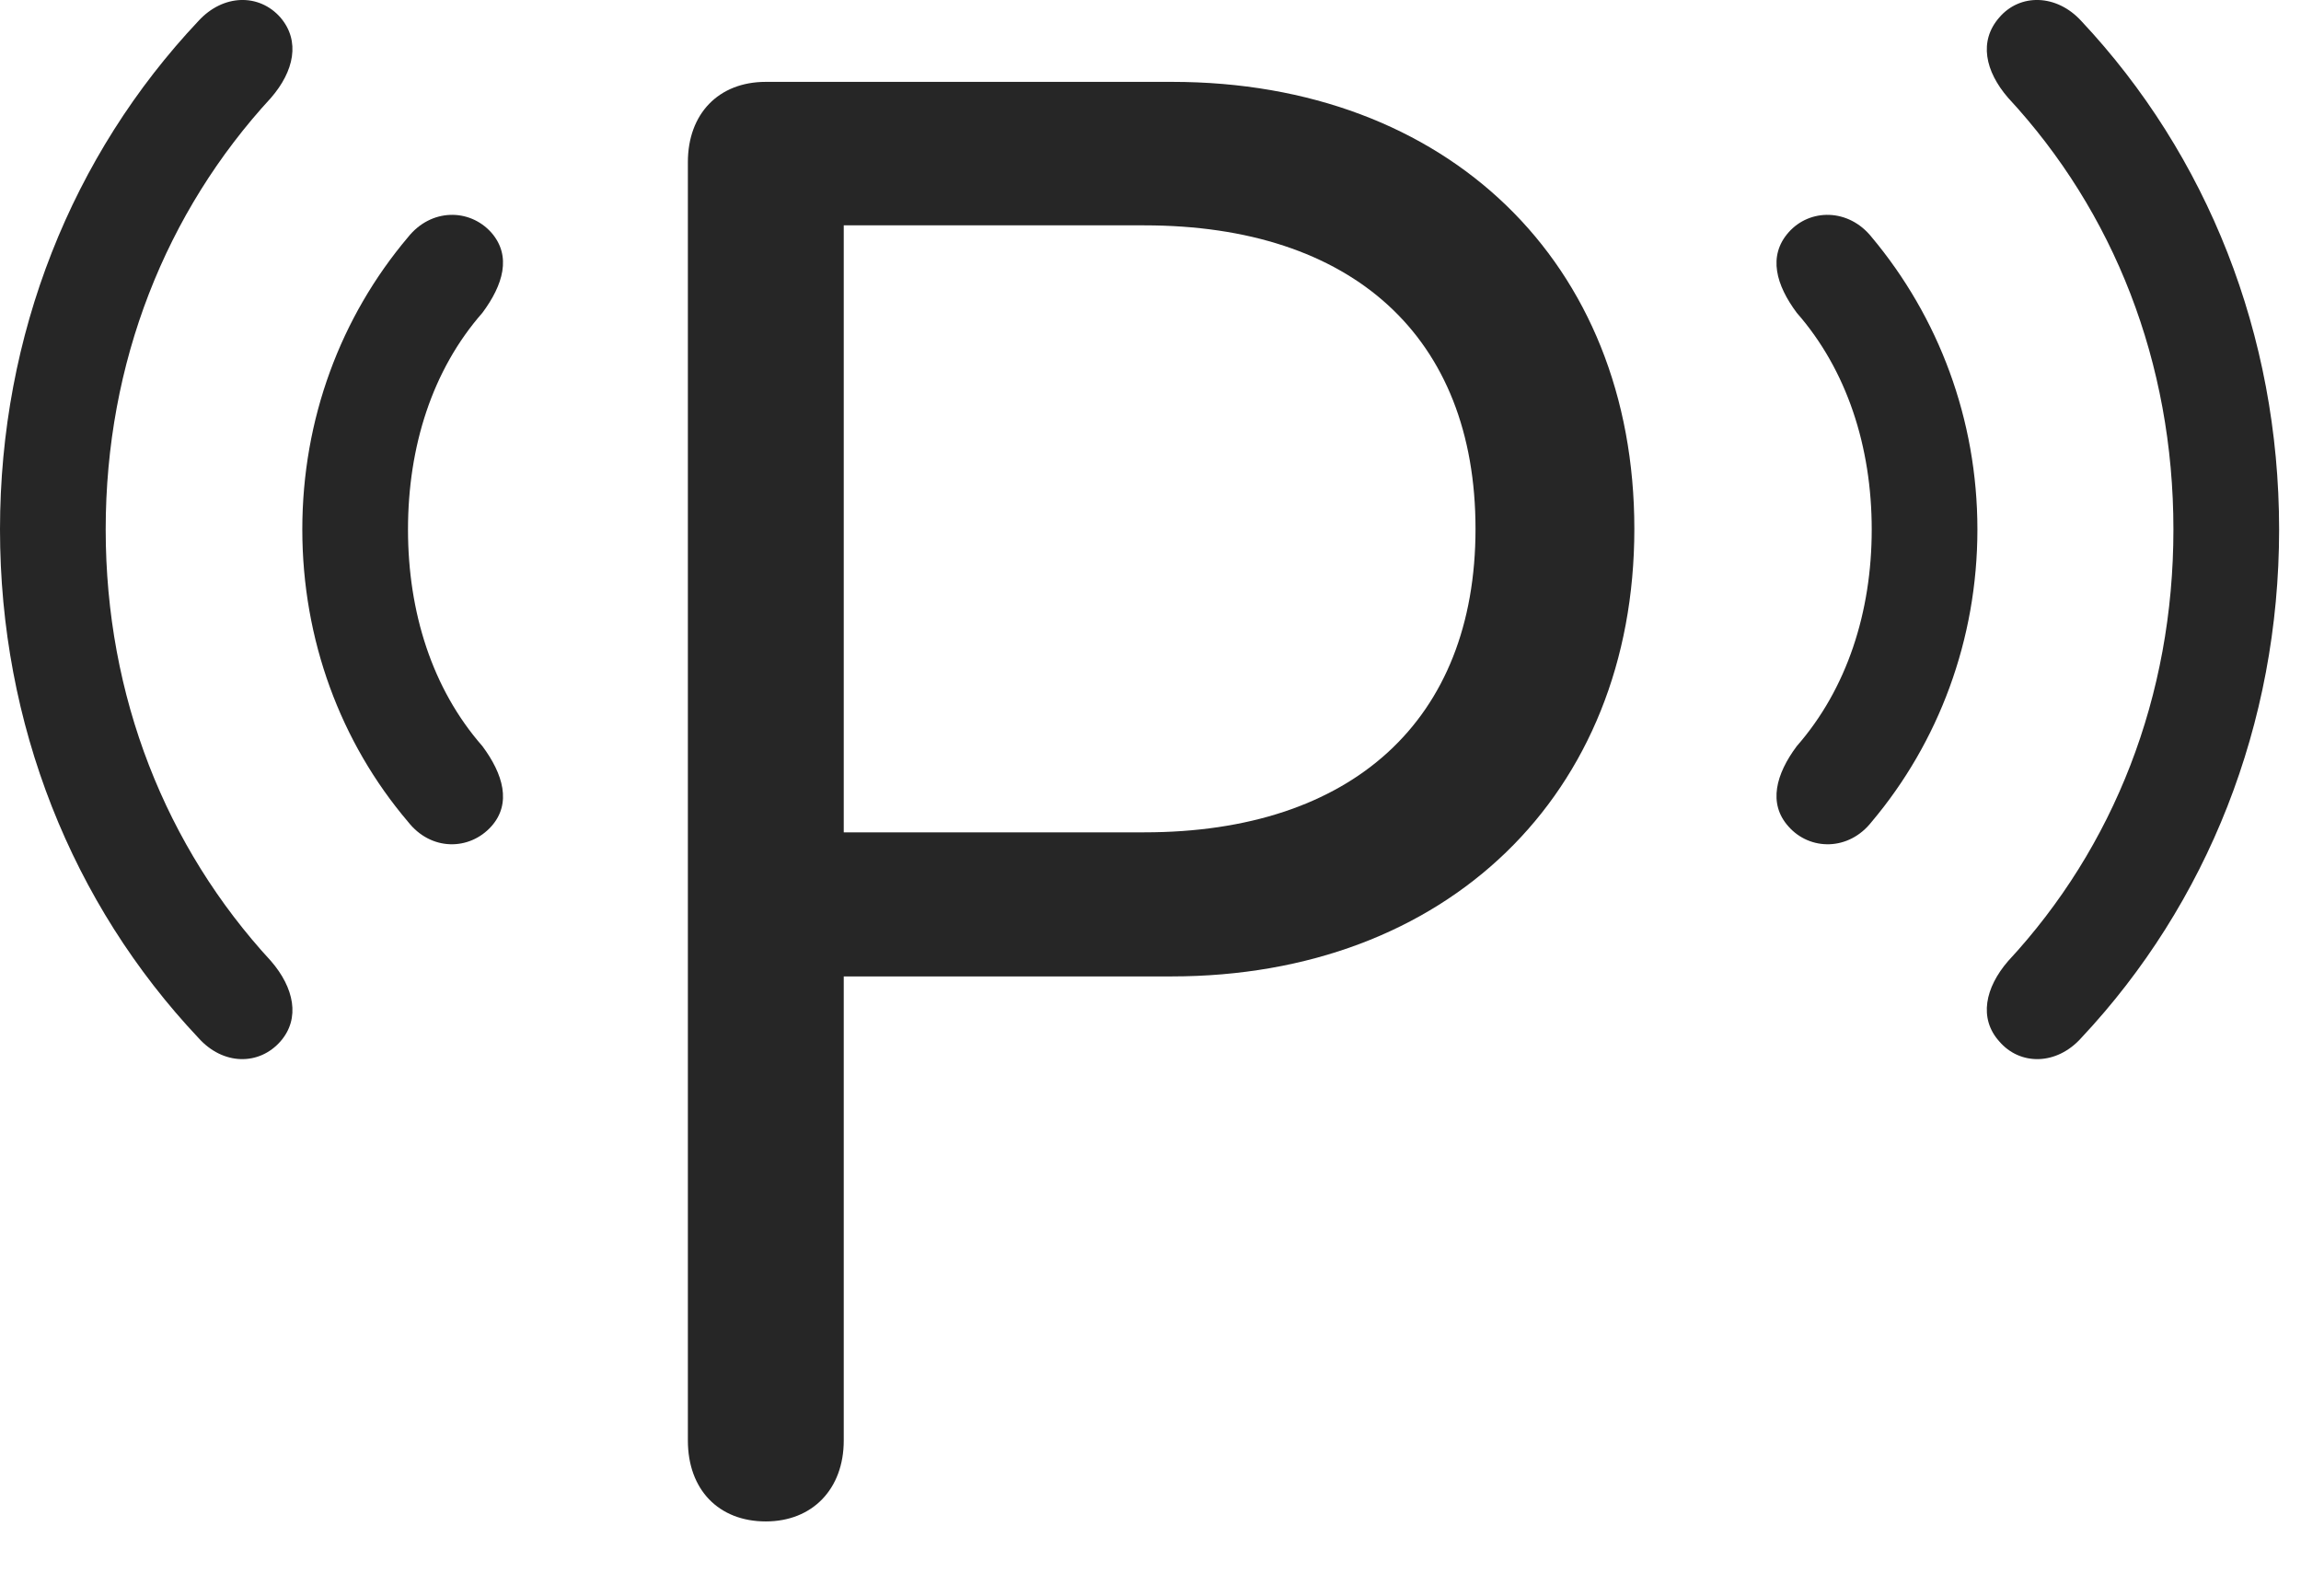 <?xml version="1.0" encoding="UTF-8"?>
<!--Generator: Apple Native CoreSVG 326-->
<!DOCTYPE svg
PUBLIC "-//W3C//DTD SVG 1.1//EN"
       "http://www.w3.org/Graphics/SVG/1.1/DTD/svg11.dtd">
<svg version="1.1" xmlns="http://www.w3.org/2000/svg" xmlns:xlink="http://www.w3.org/1999/xlink" viewBox="0 0 38.057 26.39">
 <g>
  <rect height="26.39" opacity="0" width="38.057" x="0" y="0"/>
  <path d="M4.639 17.223C4.971 16.843 4.863 16.335 4.482 15.895C2.744 14.011 1.748 11.52 1.748 8.757C1.748 5.993 2.744 3.503 4.482 1.618C4.863 1.178 4.971 0.68 4.639 0.29C4.287-0.111 3.691-0.101 3.281 0.348C1.191 2.565 0 5.534 0 8.757C0 11.979 1.191 14.948 3.281 17.165C3.691 17.624 4.287 17.624 4.639 17.223ZM33.066 17.223C33.408 17.624 34.014 17.624 34.424 17.165C36.504 14.948 37.695 11.979 37.695 8.757C37.695 5.534 36.504 2.565 34.424 0.348C34.014-0.101 33.408-0.111 33.066 0.29C32.725 0.68 32.832 1.178 33.213 1.618C34.961 3.503 35.947 5.993 35.947 8.757C35.947 11.52 34.961 14.011 33.213 15.895C32.832 16.335 32.725 16.843 33.066 17.223Z" fill="black" fill-opacity="0.85"/>
  <path d="M8.125 13.669C8.467 13.288 8.32 12.8 7.979 12.341C7.148 11.393 6.748 10.124 6.748 8.757C6.748 7.389 7.148 6.12 7.979 5.173C8.32 4.714 8.467 4.235 8.125 3.845C7.764 3.444 7.129 3.444 6.748 3.923C5.635 5.241 5 6.93 5 8.757C5 10.583 5.635 12.282 6.748 13.591C7.129 14.079 7.764 14.069 8.125 13.669ZM29.58 13.669C29.932 14.069 30.576 14.079 30.957 13.591C32.06 12.282 32.705 10.583 32.705 8.757C32.705 6.93 32.06 5.241 30.957 3.923C30.576 3.444 29.932 3.444 29.58 3.845C29.238 4.235 29.375 4.714 29.717 5.173C30.547 6.12 30.957 7.389 30.957 8.757C30.957 10.124 30.547 11.393 29.717 12.341C29.375 12.8 29.238 13.288 29.58 13.669Z" fill="black" fill-opacity="0.85"/>
  <path d="M12.666 25.163C13.438 25.163 13.955 24.626 13.955 23.825L13.955 16.149L19.375 16.149C23.926 16.149 27.031 13.141 27.031 8.747C27.031 4.343 23.936 1.354 19.385 1.354L12.666 1.354C11.885 1.354 11.377 1.882 11.377 2.682L11.377 23.825C11.377 24.636 11.885 25.163 12.666 25.163ZM13.955 13.766L13.955 3.727L18.926 3.727C22.373 3.727 24.404 5.573 24.404 8.747C24.404 11.911 22.363 13.766 18.926 13.766Z" fill="black" fill-opacity="0.85"/>
 </g>
</svg>
